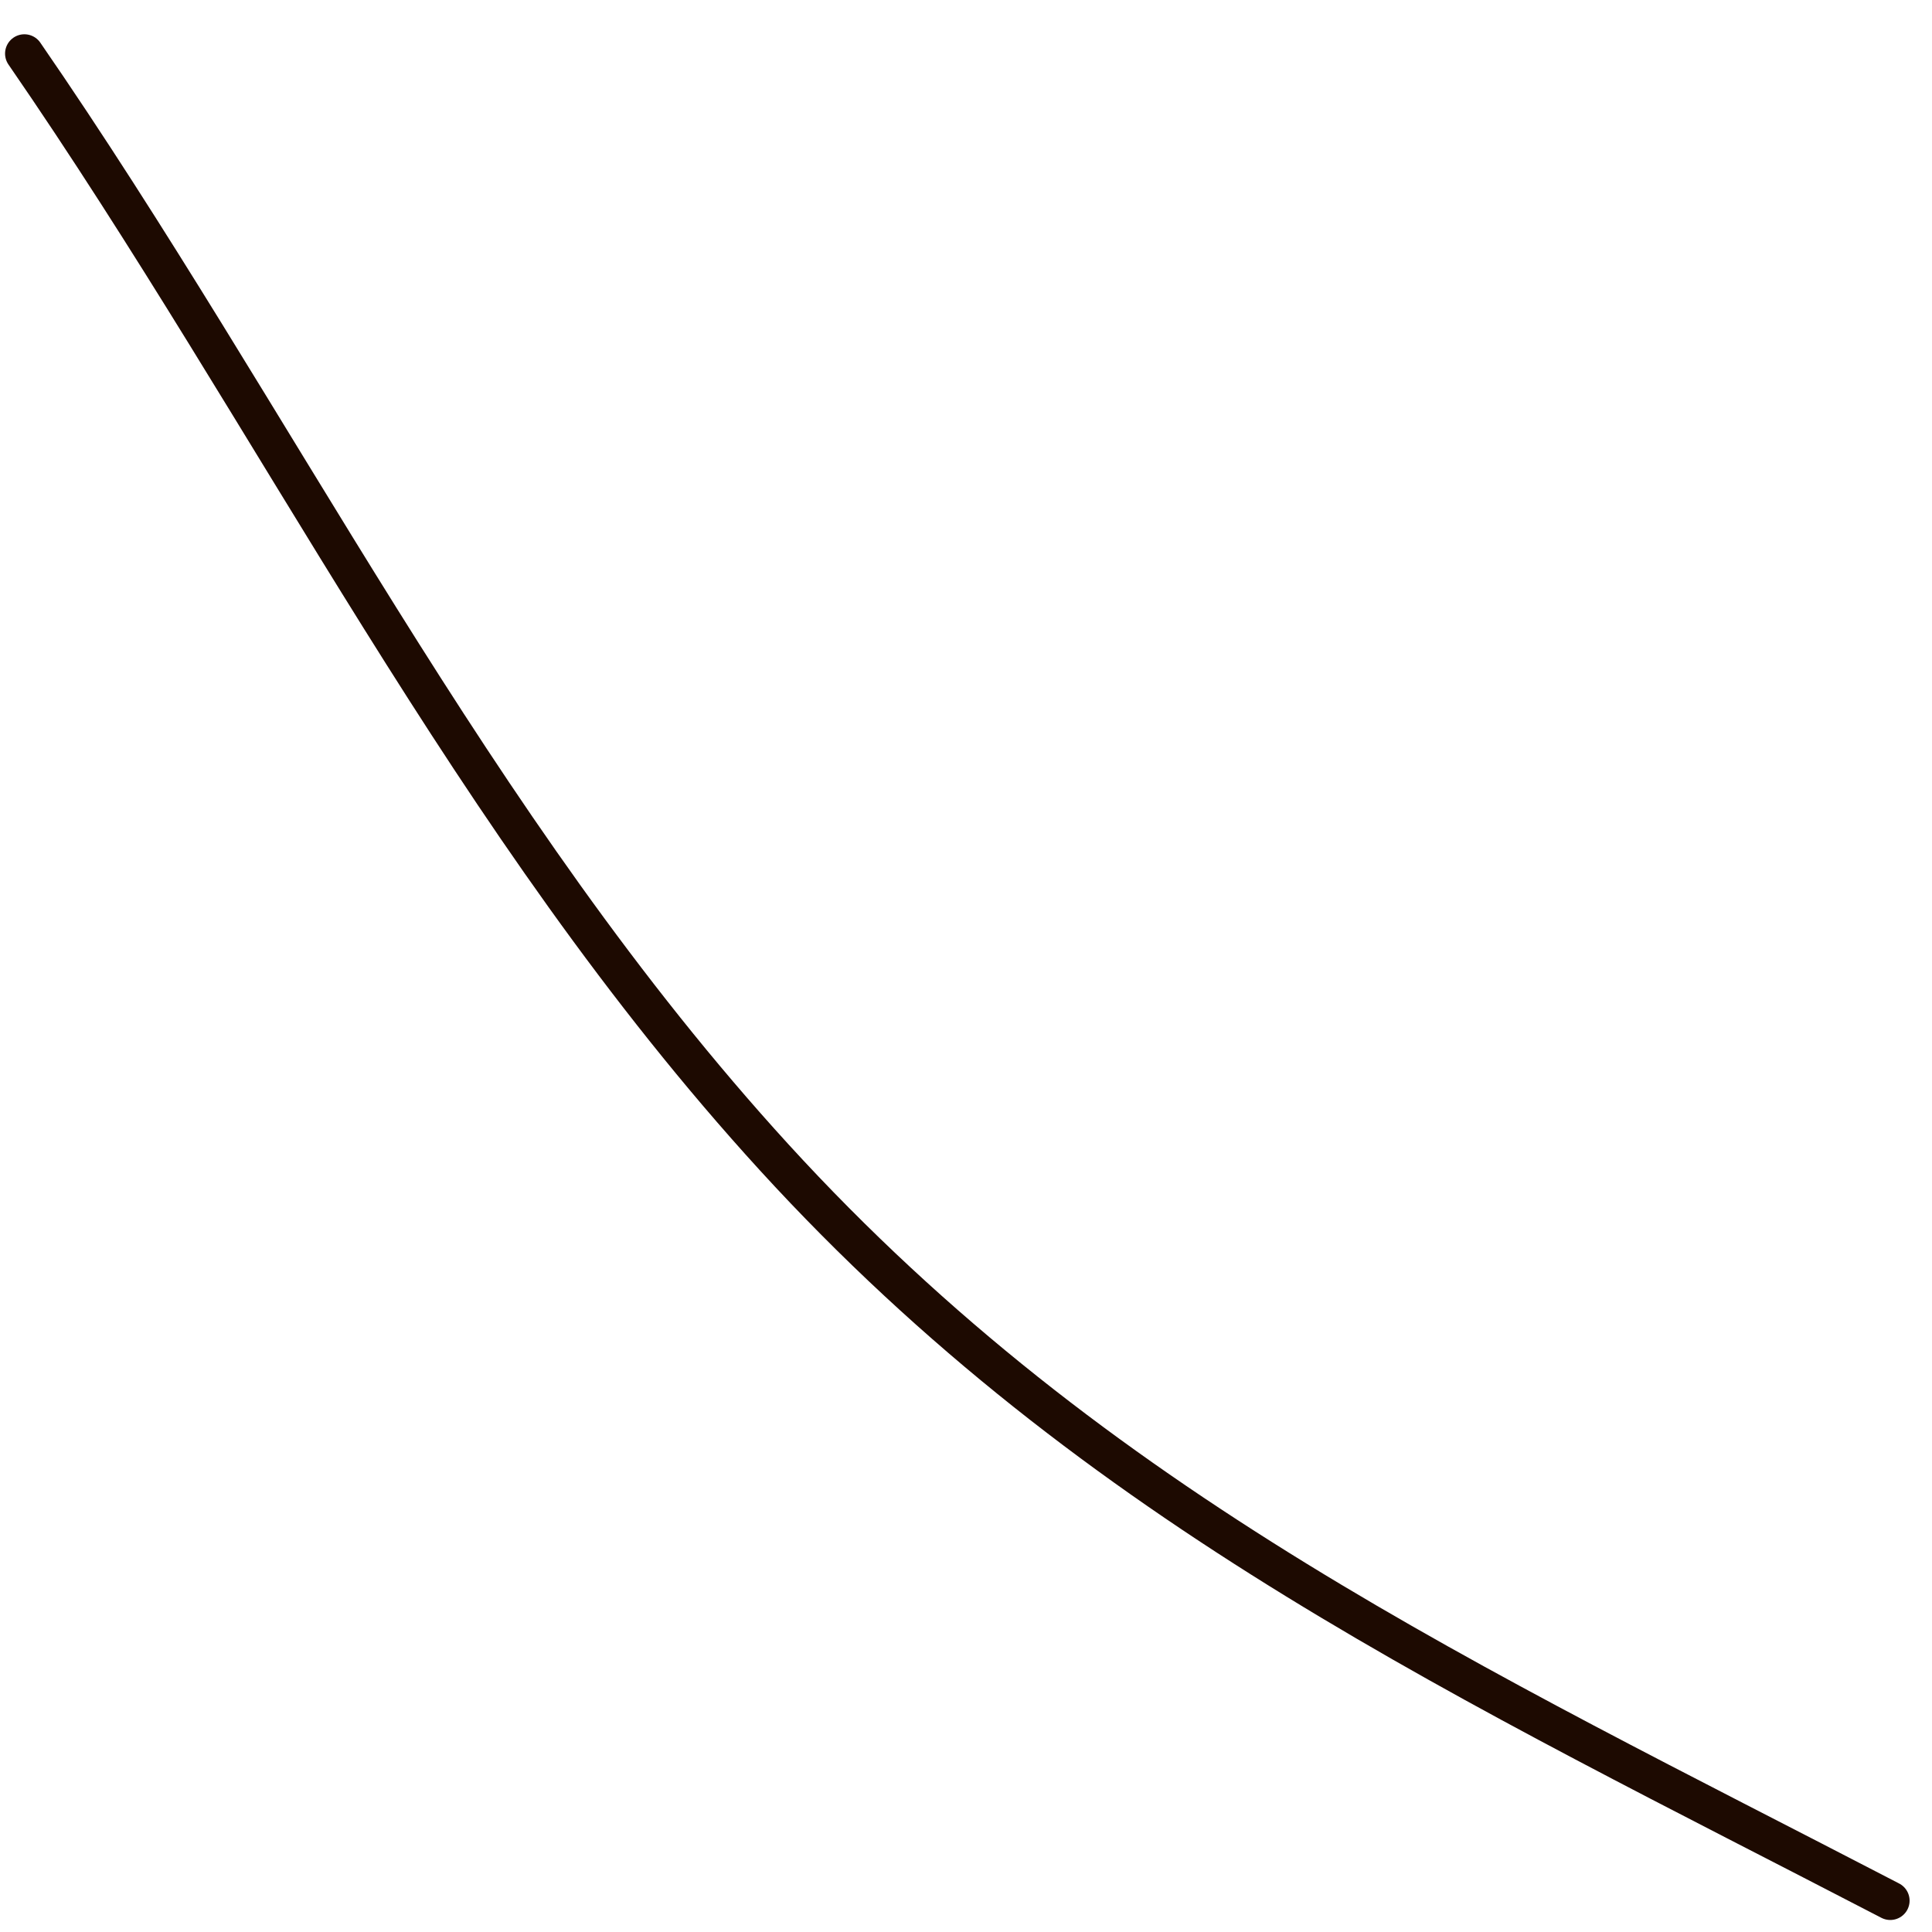 <svg width="50" height="50" viewBox="0 0 50 50" fill="none" xmlns="http://www.w3.org/2000/svg">
<path d="M0.631 1.387C7.19 10.897 12.171 21.341 20.033 29.949C28.381 39.089 38.087 43.566 48.92 49.189" stroke="#1D0A01" stroke-linecap="round"/>
</svg>
